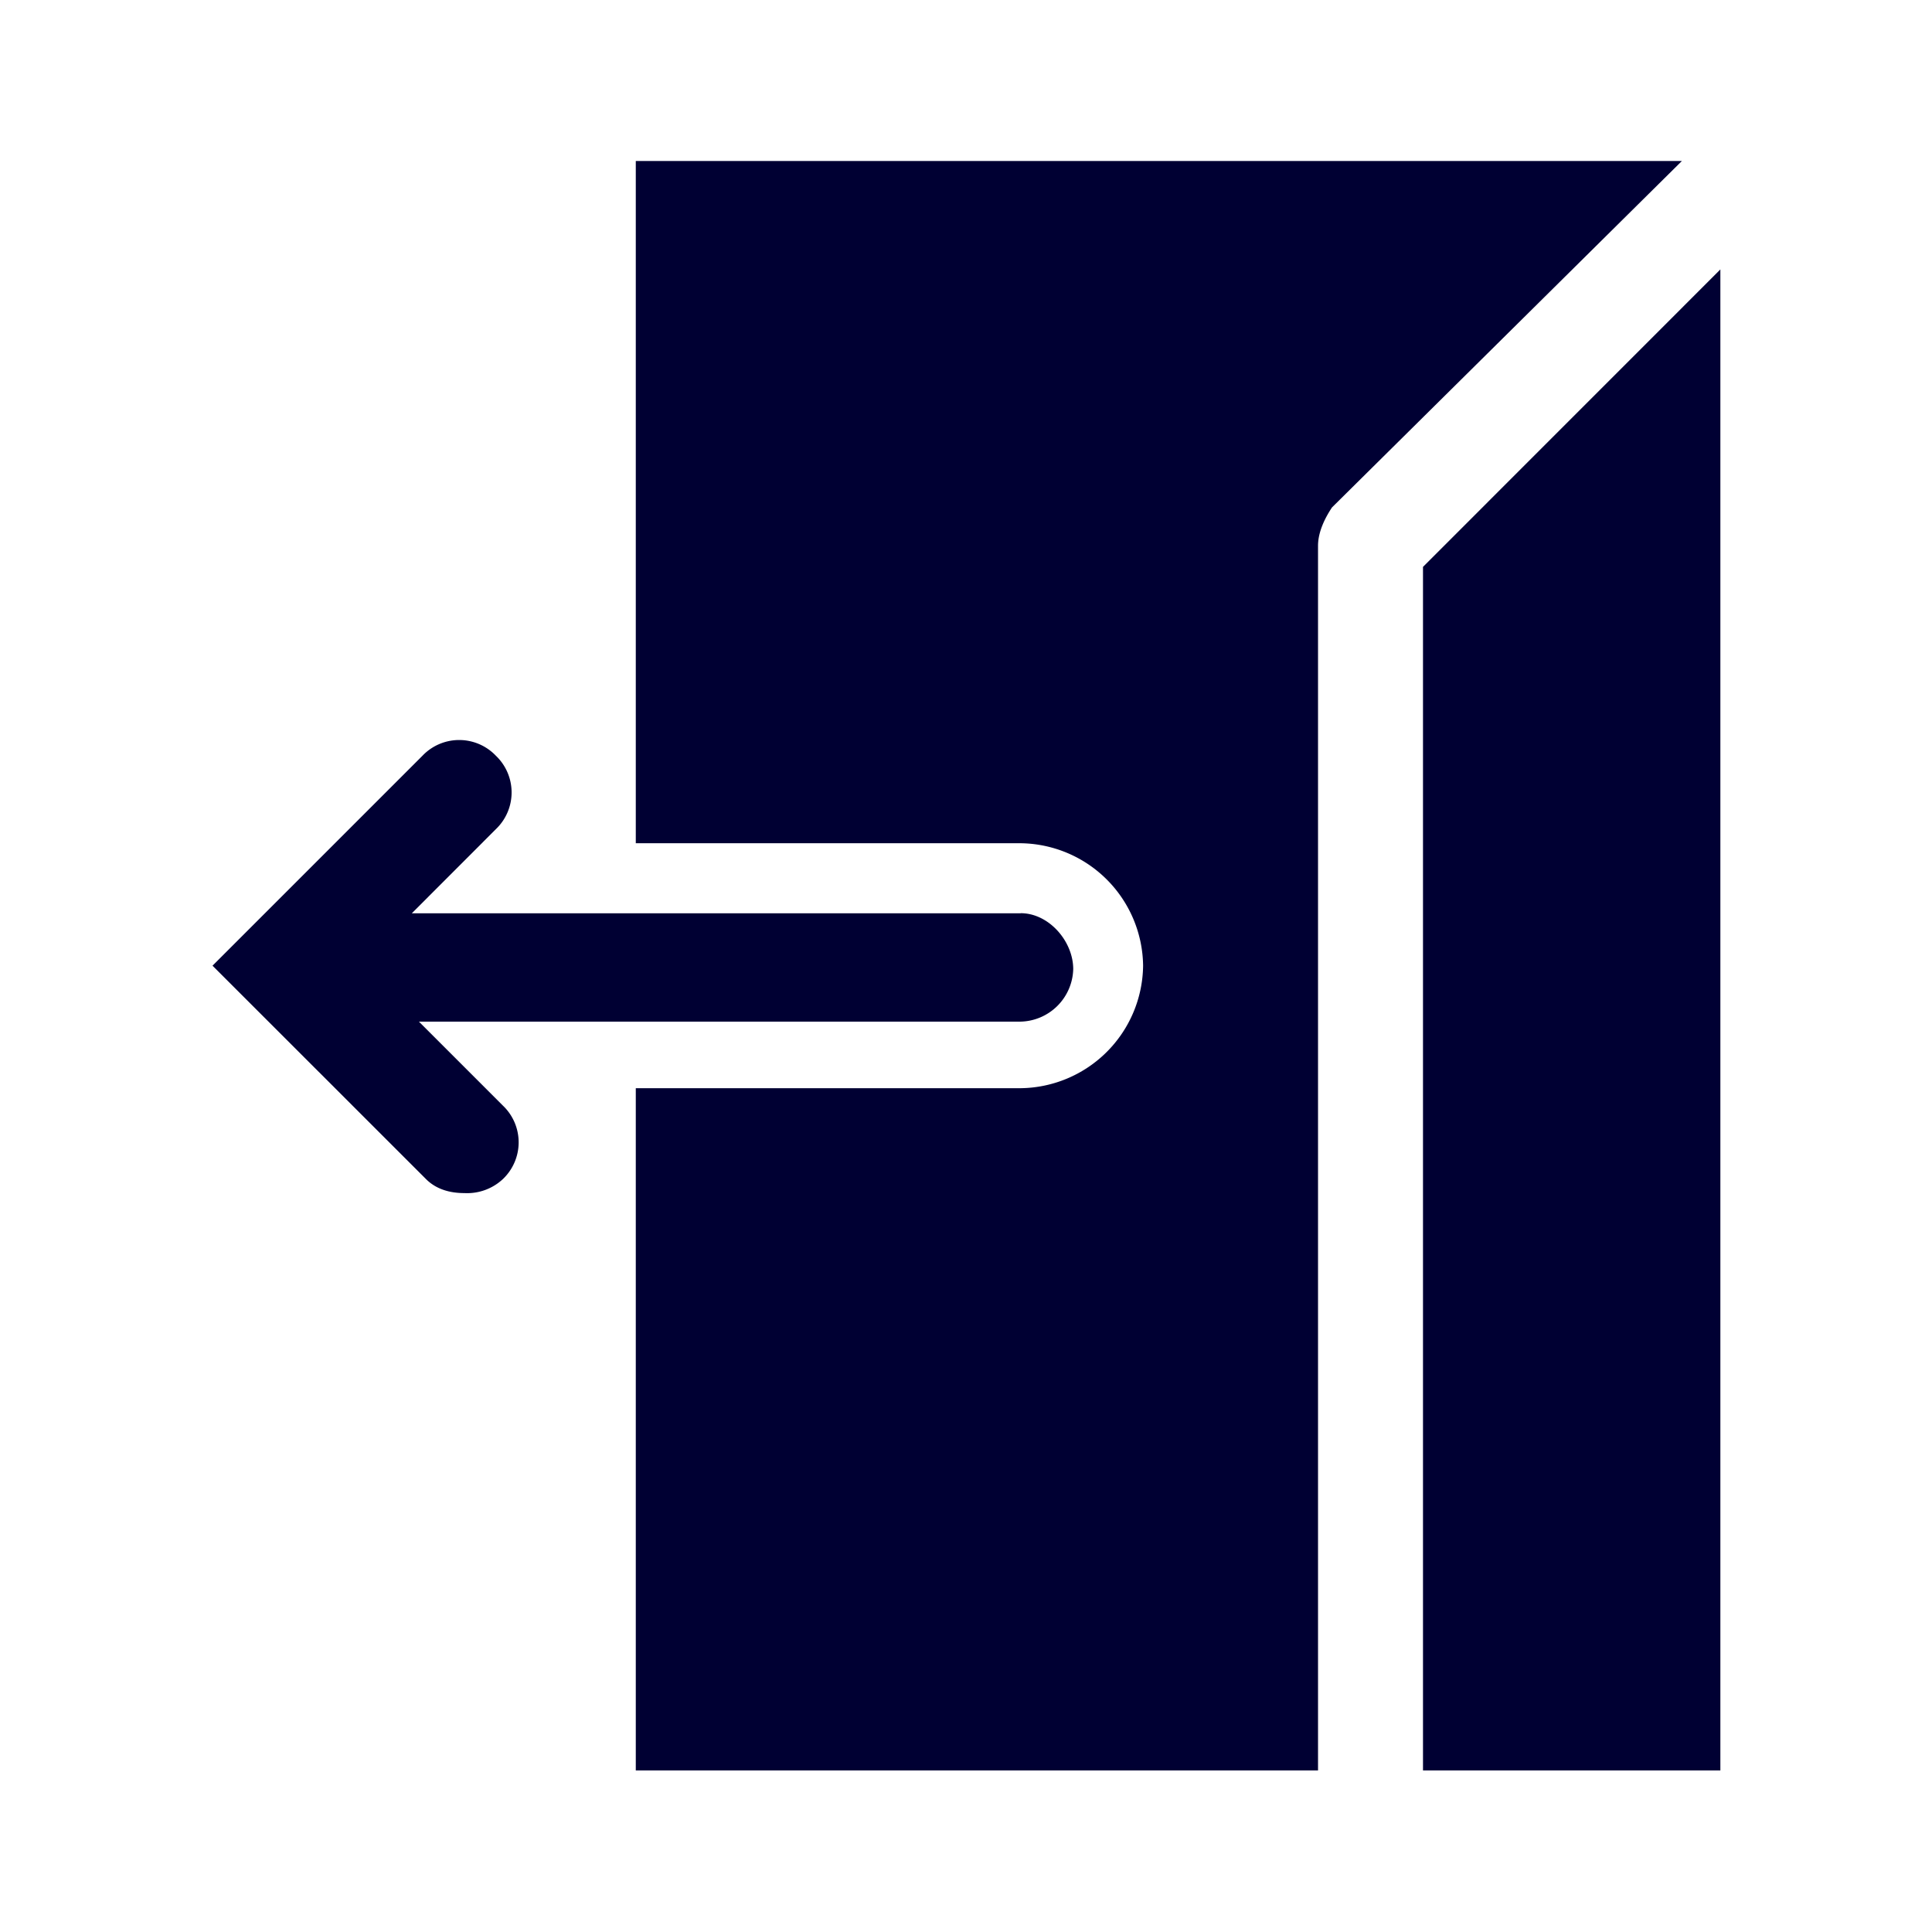 <svg xmlns="http://www.w3.org/2000/svg" width="24" height="24" fill="none"><path fill="#003" d="M17.677 21.993h3.694V3.347l-3.694 3.695z"/><path fill="#003" d="M16.373 6.78c0-.173.087-.347.174-.477L20.893 2H7.898v8.475h4.78a1.54 1.54 0 0 1 1.522 1.521 1.54 1.54 0 0 1-1.521 1.522H7.898v8.475h8.475z"/><path fill="#003" d="M12.679 11.345H5.116L6.16 10.3a.63.63 0 0 0 0-.912.63.63 0 0 0-.912 0l-2.608 2.608 2.651 2.65c.13.131.304.175.478.175a.65.65 0 0 0 .478-.174.63.63 0 0 0 0-.913l-1.043-1.043h7.476a.67.67 0 0 0 .652-.652c0-.348-.304-.695-.652-.695"/></svg>